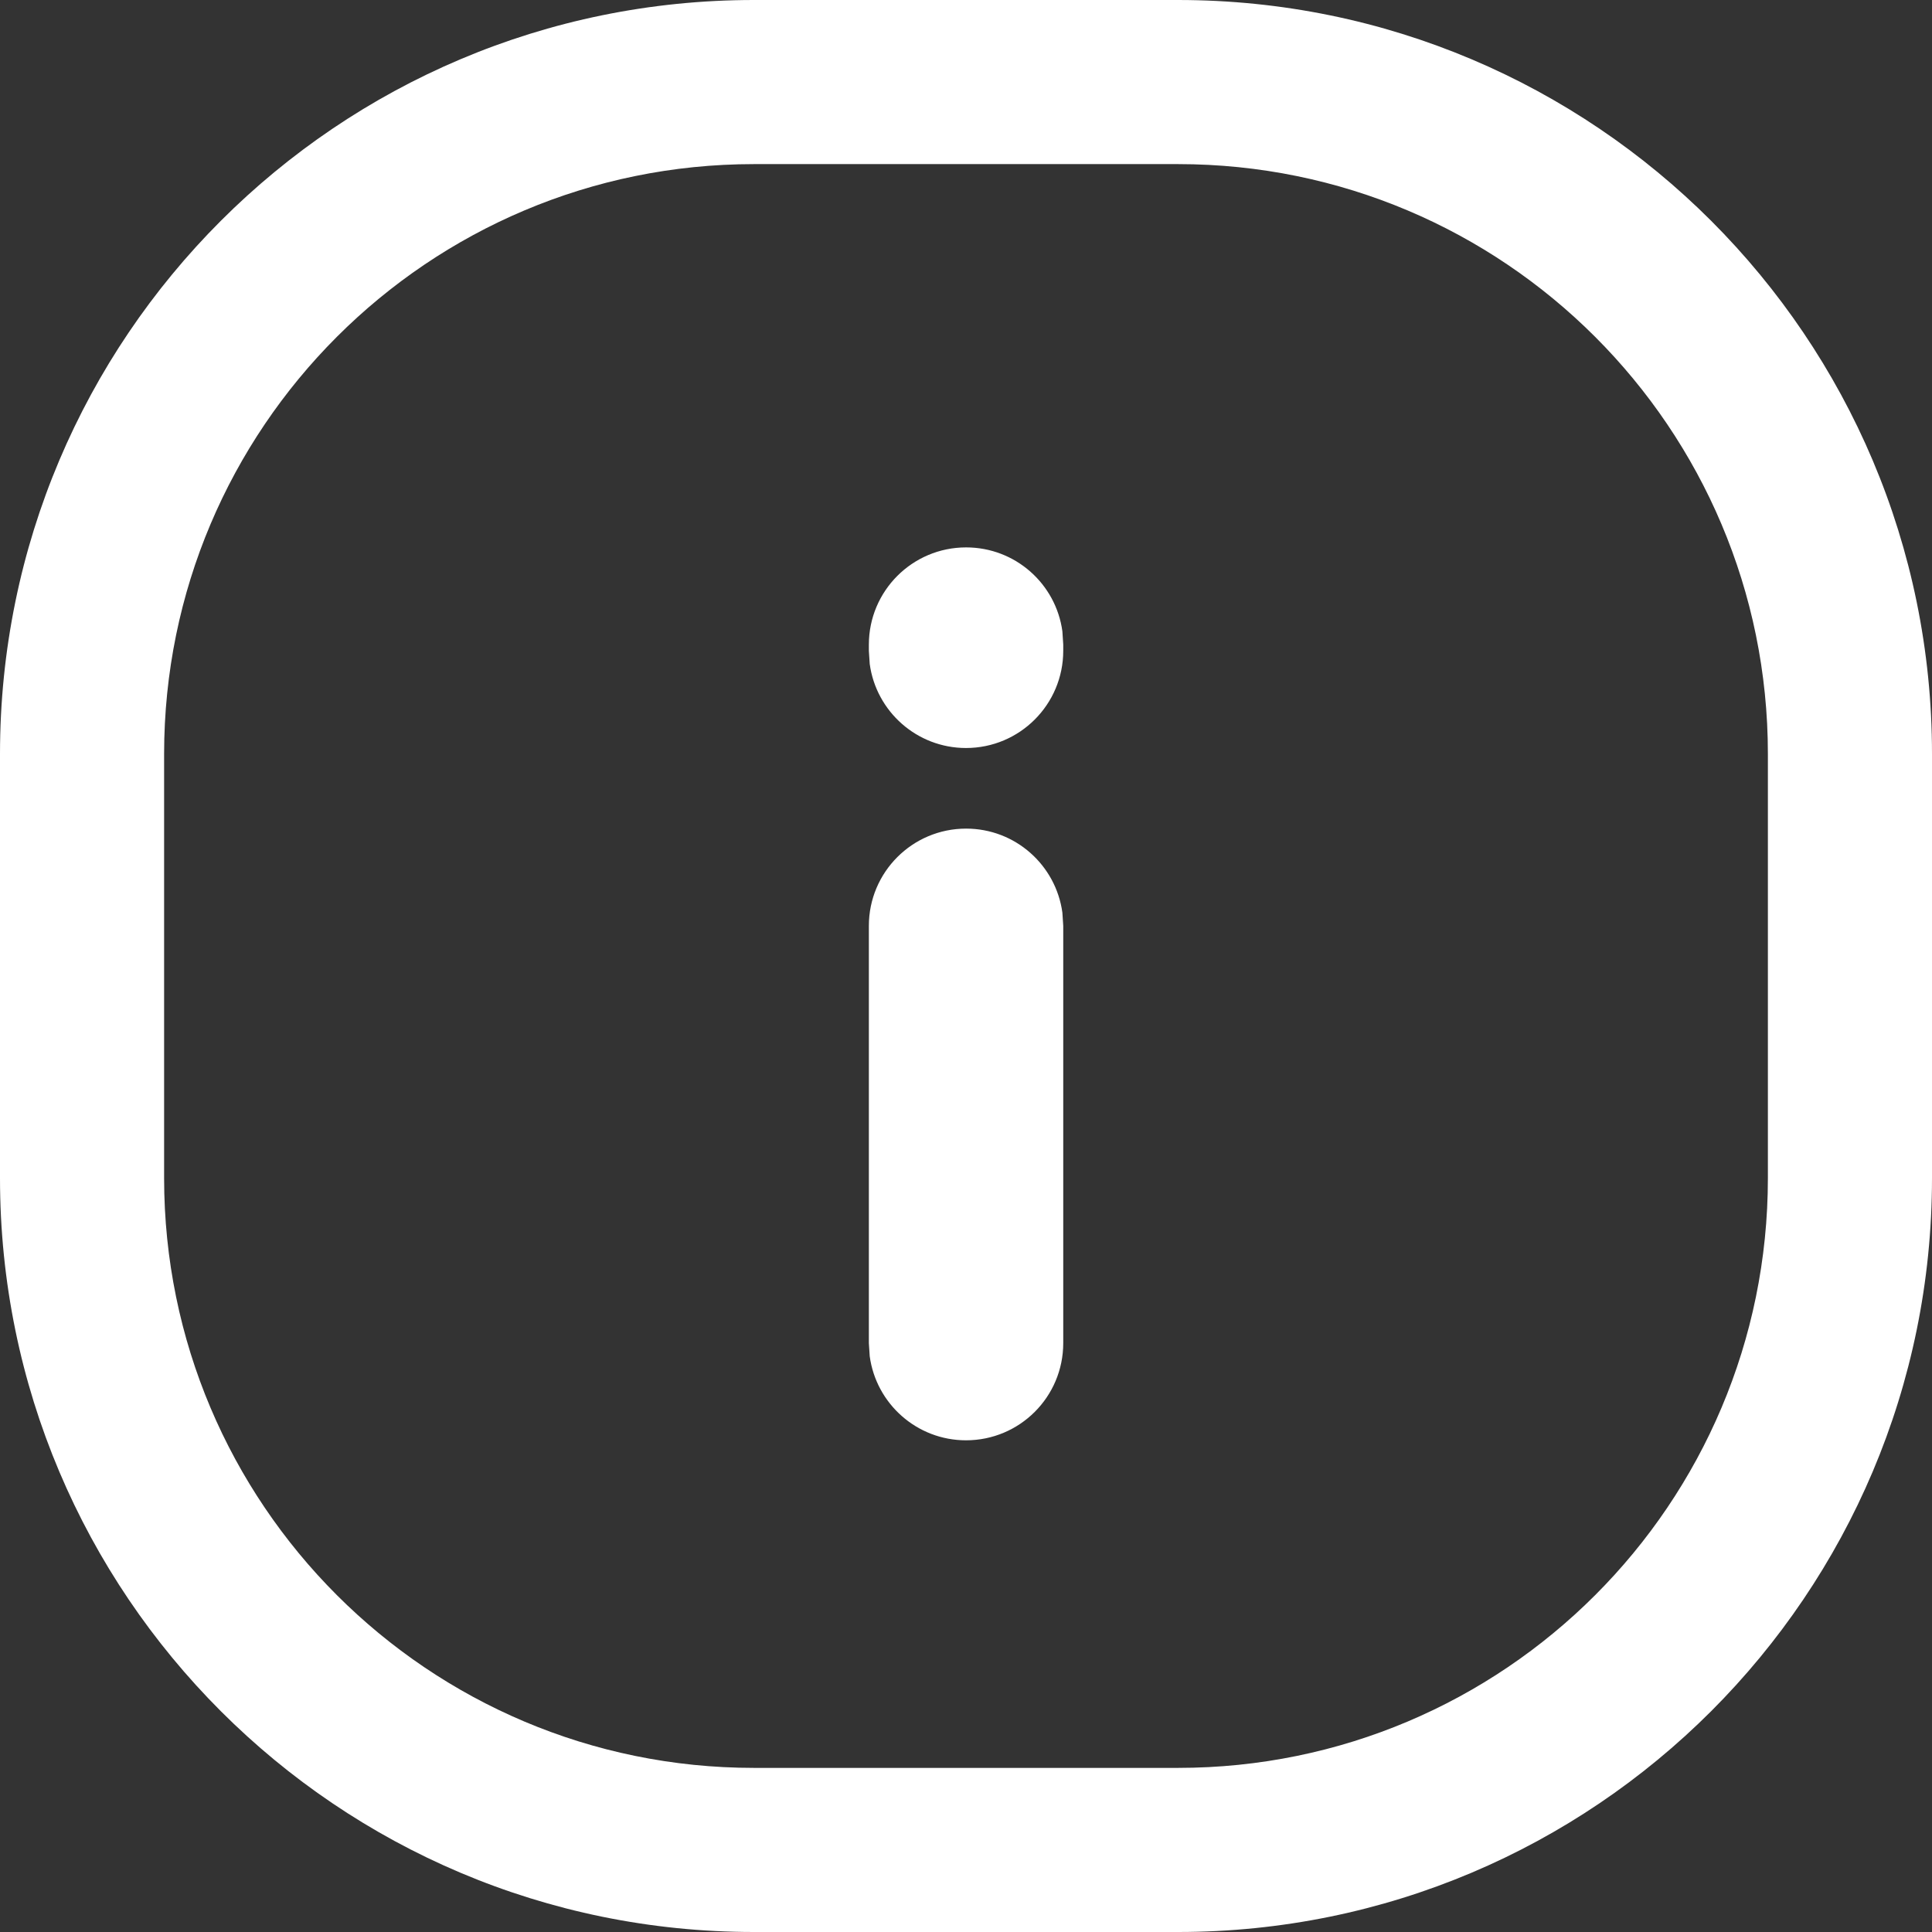 <svg width="18" height="18" viewBox="0 0 18 18" fill="none" xmlns="http://www.w3.org/2000/svg">
<rect x="0" y="0" width="18" height="18" fill="#333333" stroke="none"/>
<path d="M7.024 18C3.145 18 0 14.855 0 10.976V7.024C0 3.145 3.145 0 7.024 0L10.976 1.44638e-05C14.855 1.44638e-05 18 3.145 18 7.024V10.976C18 14.855 14.855 18 10.976 18L7.024 18ZM7.024 16.471H10.976C14.011 16.471 16.471 14.011 16.471 10.976V7.024C16.471 3.989 14.011 1.529 10.976 1.529H7.024C3.989 1.529 1.529 3.989 1.529 7.024V10.976C1.529 14.011 3.99 16.471 7.024 16.471ZM9 6.969C8.542 6.969 8.163 6.628 8.103 6.186L8.095 6.064V6.006C8.095 5.506 8.5 5.1 9.001 5.1C9.46 5.1 9.838 5.44 9.898 5.882L9.906 6.005V6.063C9.906 6.563 9.501 6.969 9 6.969ZM9 13.419C8.542 13.419 8.163 13.078 8.103 12.636L8.095 12.514V8.626C8.095 8.126 8.5 7.72 9.001 7.72C9.46 7.72 9.838 8.061 9.898 8.503L9.906 8.626V12.513C9.906 13.014 9.501 13.419 9 13.419Z" fill="white"/>
</svg>
